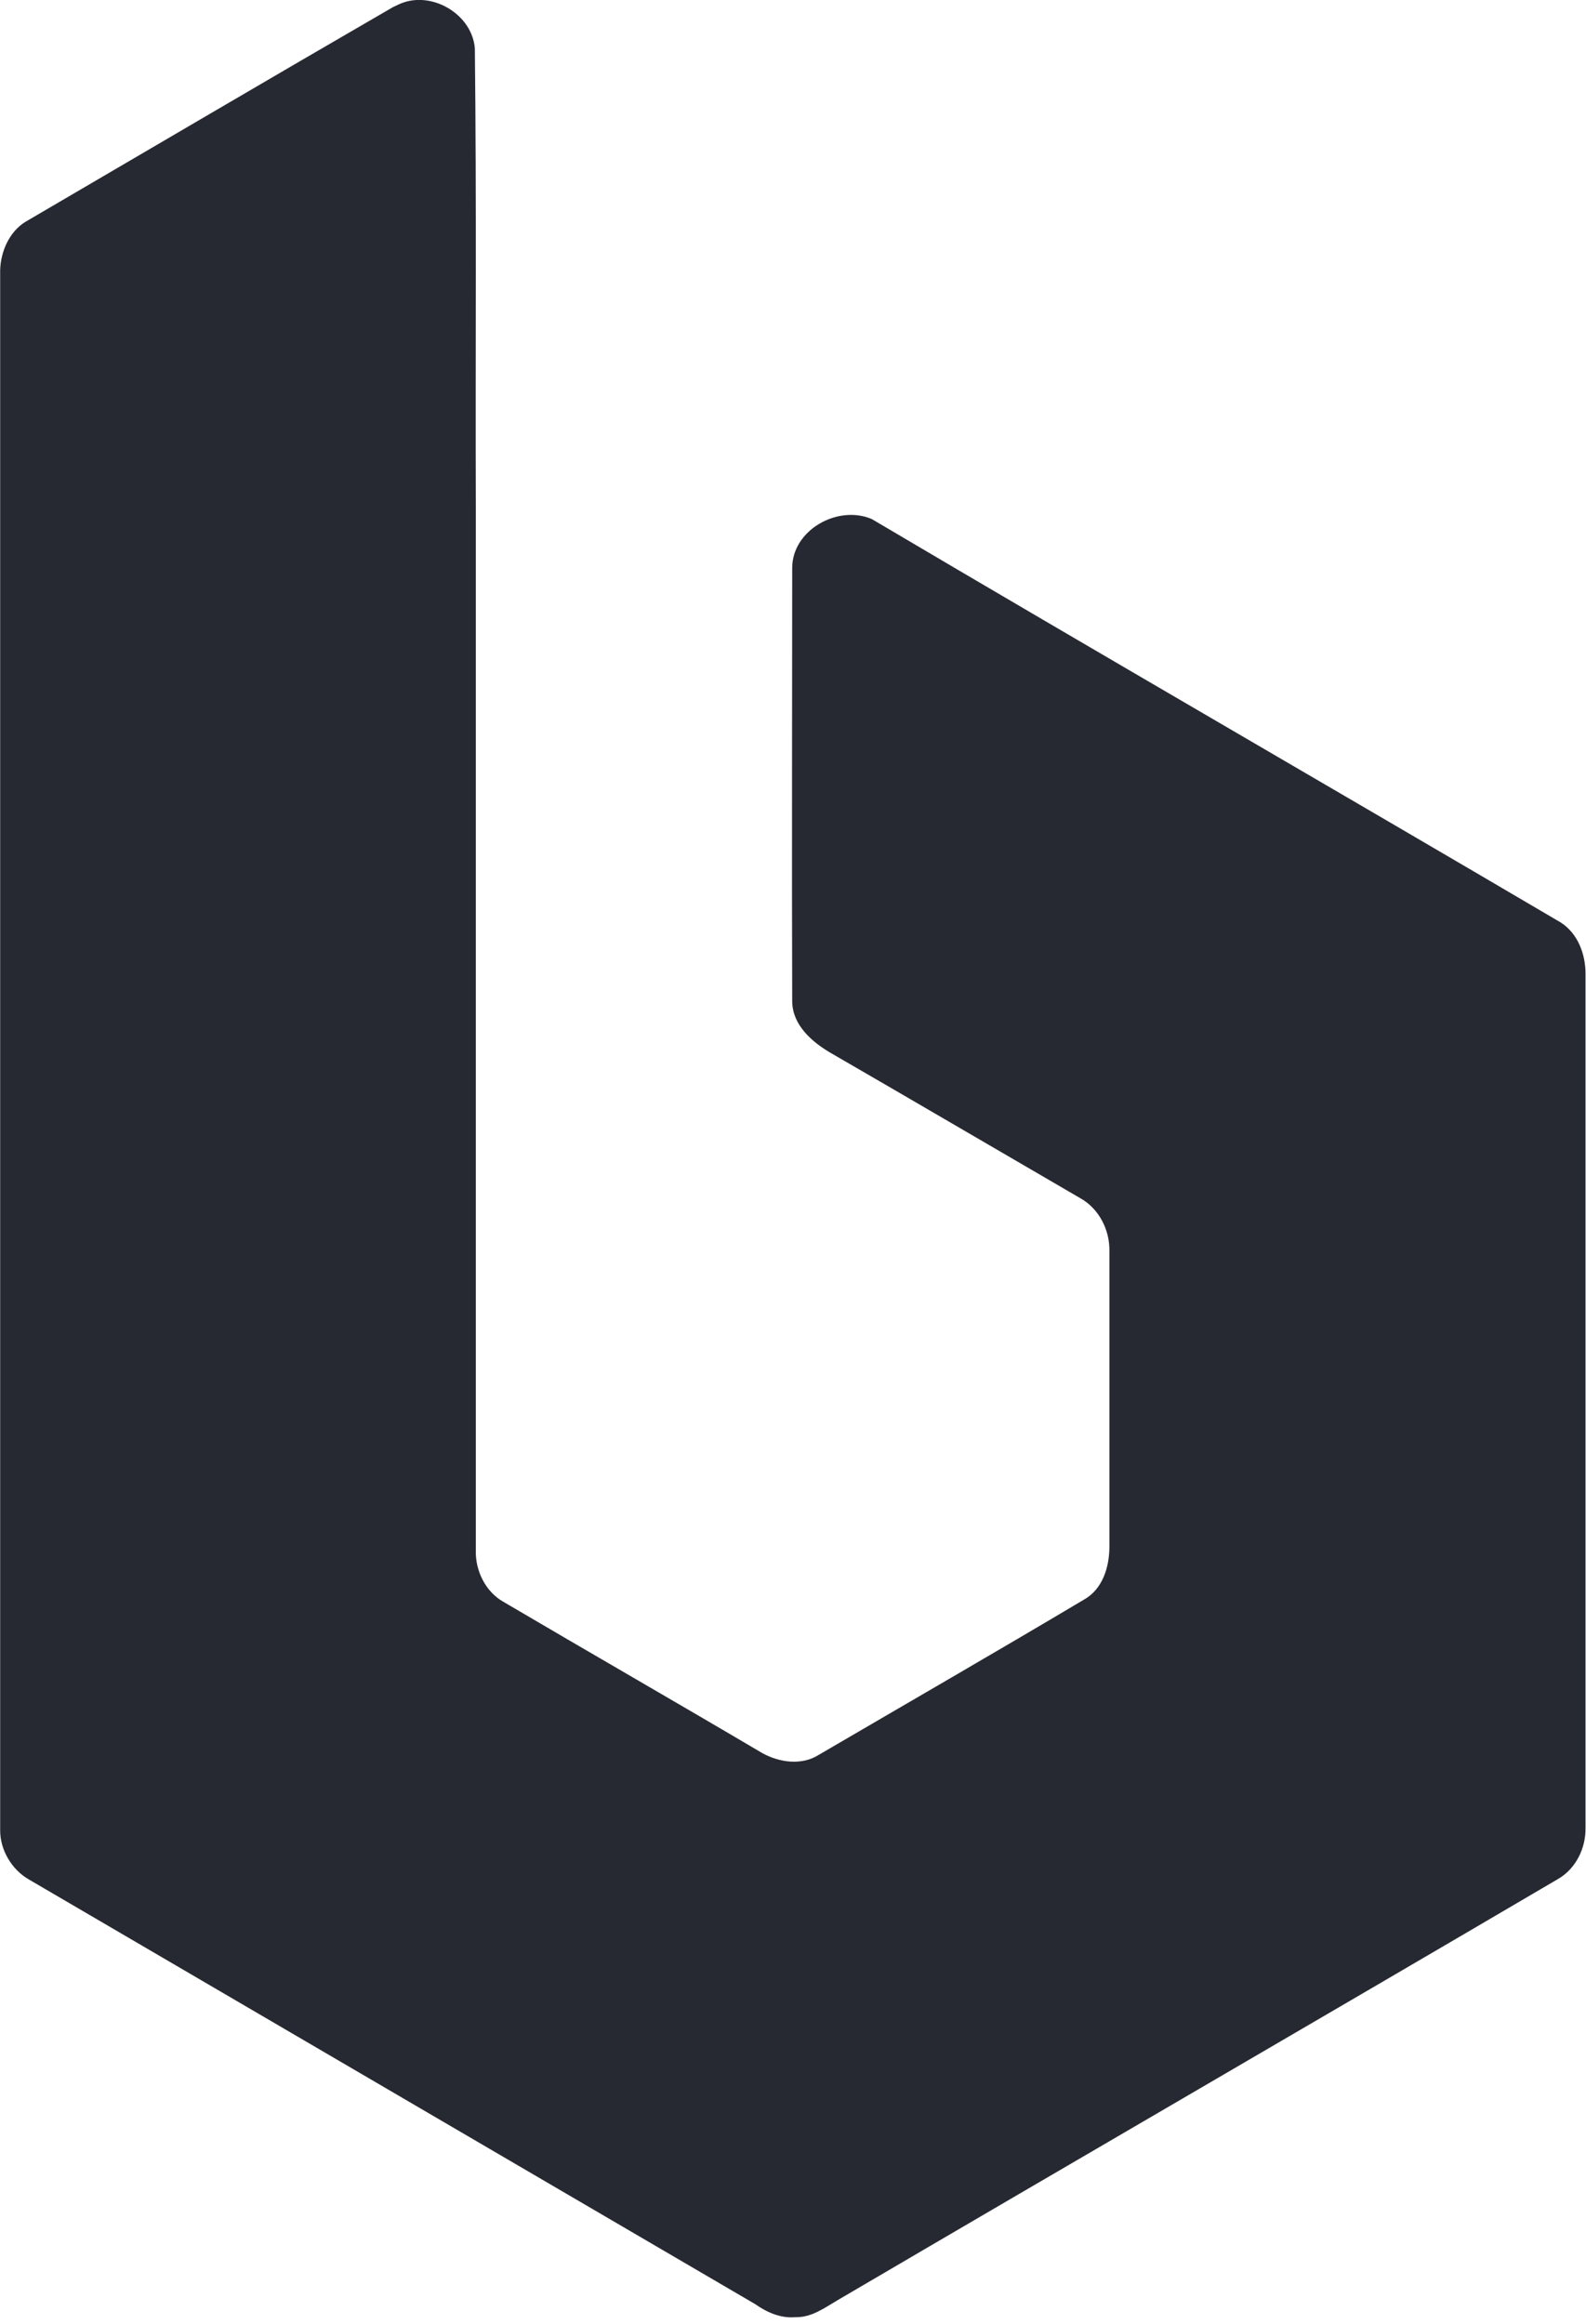 <svg width="99" height="145" viewBox="0 0 99 145" fill="none" xmlns="http://www.w3.org/2000/svg">
<g clip-path="url(#clip0_515_2302)">
<path d="M25.26 0.13C27.18 -0.46 29.47 0.98 29.64 3.01C29.75 12.53 29.67 22.05 29.7 31.57V96.76C29.67 98.03 30.32 99.33 31.42 99.95C36.79 103.11 42.21 106.22 47.58 109.39C48.65 109.98 50.04 110.18 51.11 109.5C56.62 106.28 62.16 103.09 67.67 99.81C68.83 99.16 69.25 97.78 69.25 96.5V78.08C69.28 76.75 68.6 75.42 67.44 74.77C62.24 71.75 57.04 68.7 51.85 65.7C50.69 65.02 49.48 63.98 49.45 62.51C49.42 53.5 49.45 44.46 49.45 35.44C49.45 33.07 52.3 31.48 54.42 32.39C68.72 40.84 83.1 49.14 97.42 57.56C98.49 58.24 98.97 59.54 98.97 60.75V114.03C99 115.3 98.38 116.6 97.25 117.25C82.28 126.04 67.27 134.74 52.3 143.52C51.48 144 50.66 144.62 49.64 144.59C48.71 144.67 47.86 144.28 47.13 143.77C32.02 134.93 16.9 126.11 1.79 117.27C0.72 116.65 0.01 115.43 0.01 114.22V16.86C0.04 15.7 0.58 14.46 1.59 13.84C9.24 9.37 16.87 4.88 24.52 0.45C24.77 0.34 25 0.2 25.25 0.14L25.26 0.13Z" fill="#272932"/>
</g>
<defs>
<clipPath id="clip0_515_2302">
<rect width="98.97" height="144.63" fill="white"/>
</clipPath>
</defs>
</svg>
